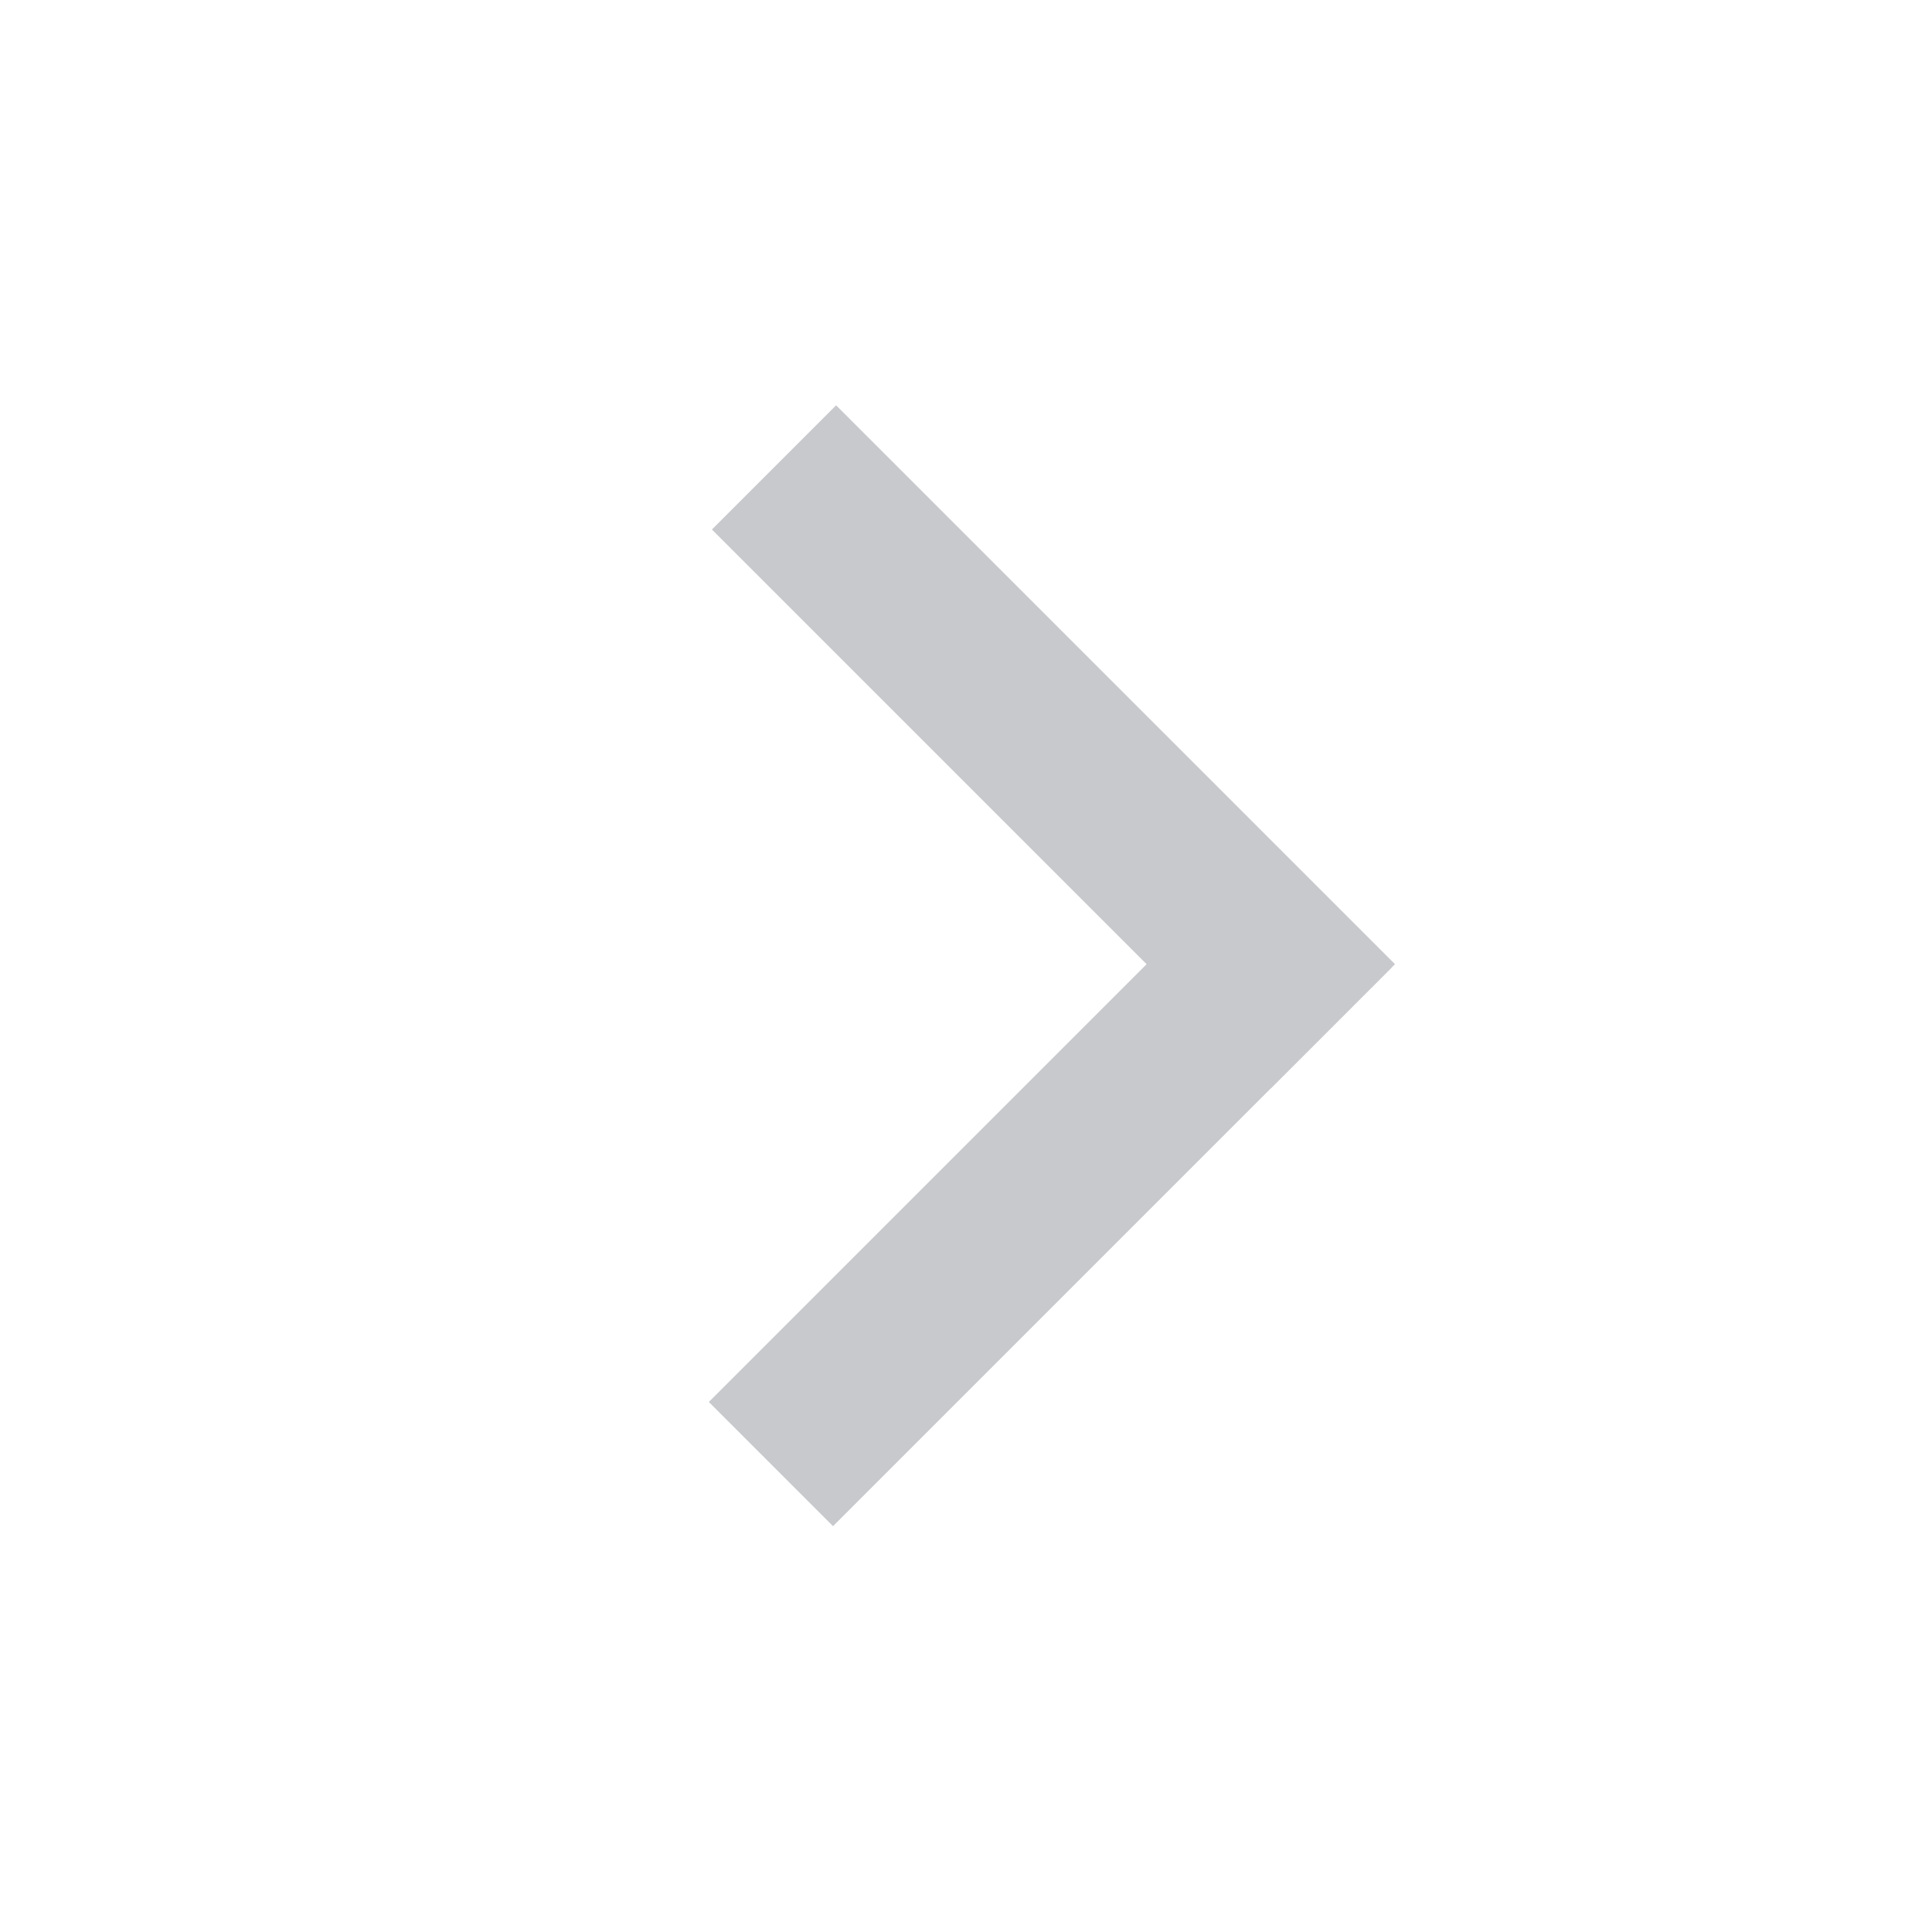 <svg id="list_icon_path" xmlns="http://www.w3.org/2000/svg" viewBox="0 0 44 44"><defs><style>.cls-1{fill:#c8c9cc;}</style></defs><title>list_icon_path</title><rect class="cls-1" x="21.9" y="17.9" width="4" height="18" transform="translate(21.8 62.9) rotate(-135)"/><rect class="cls-1" x="14.9" y="15.1" width="18" height="4" transform="translate(28.8 46) rotate(-135)"/></svg>